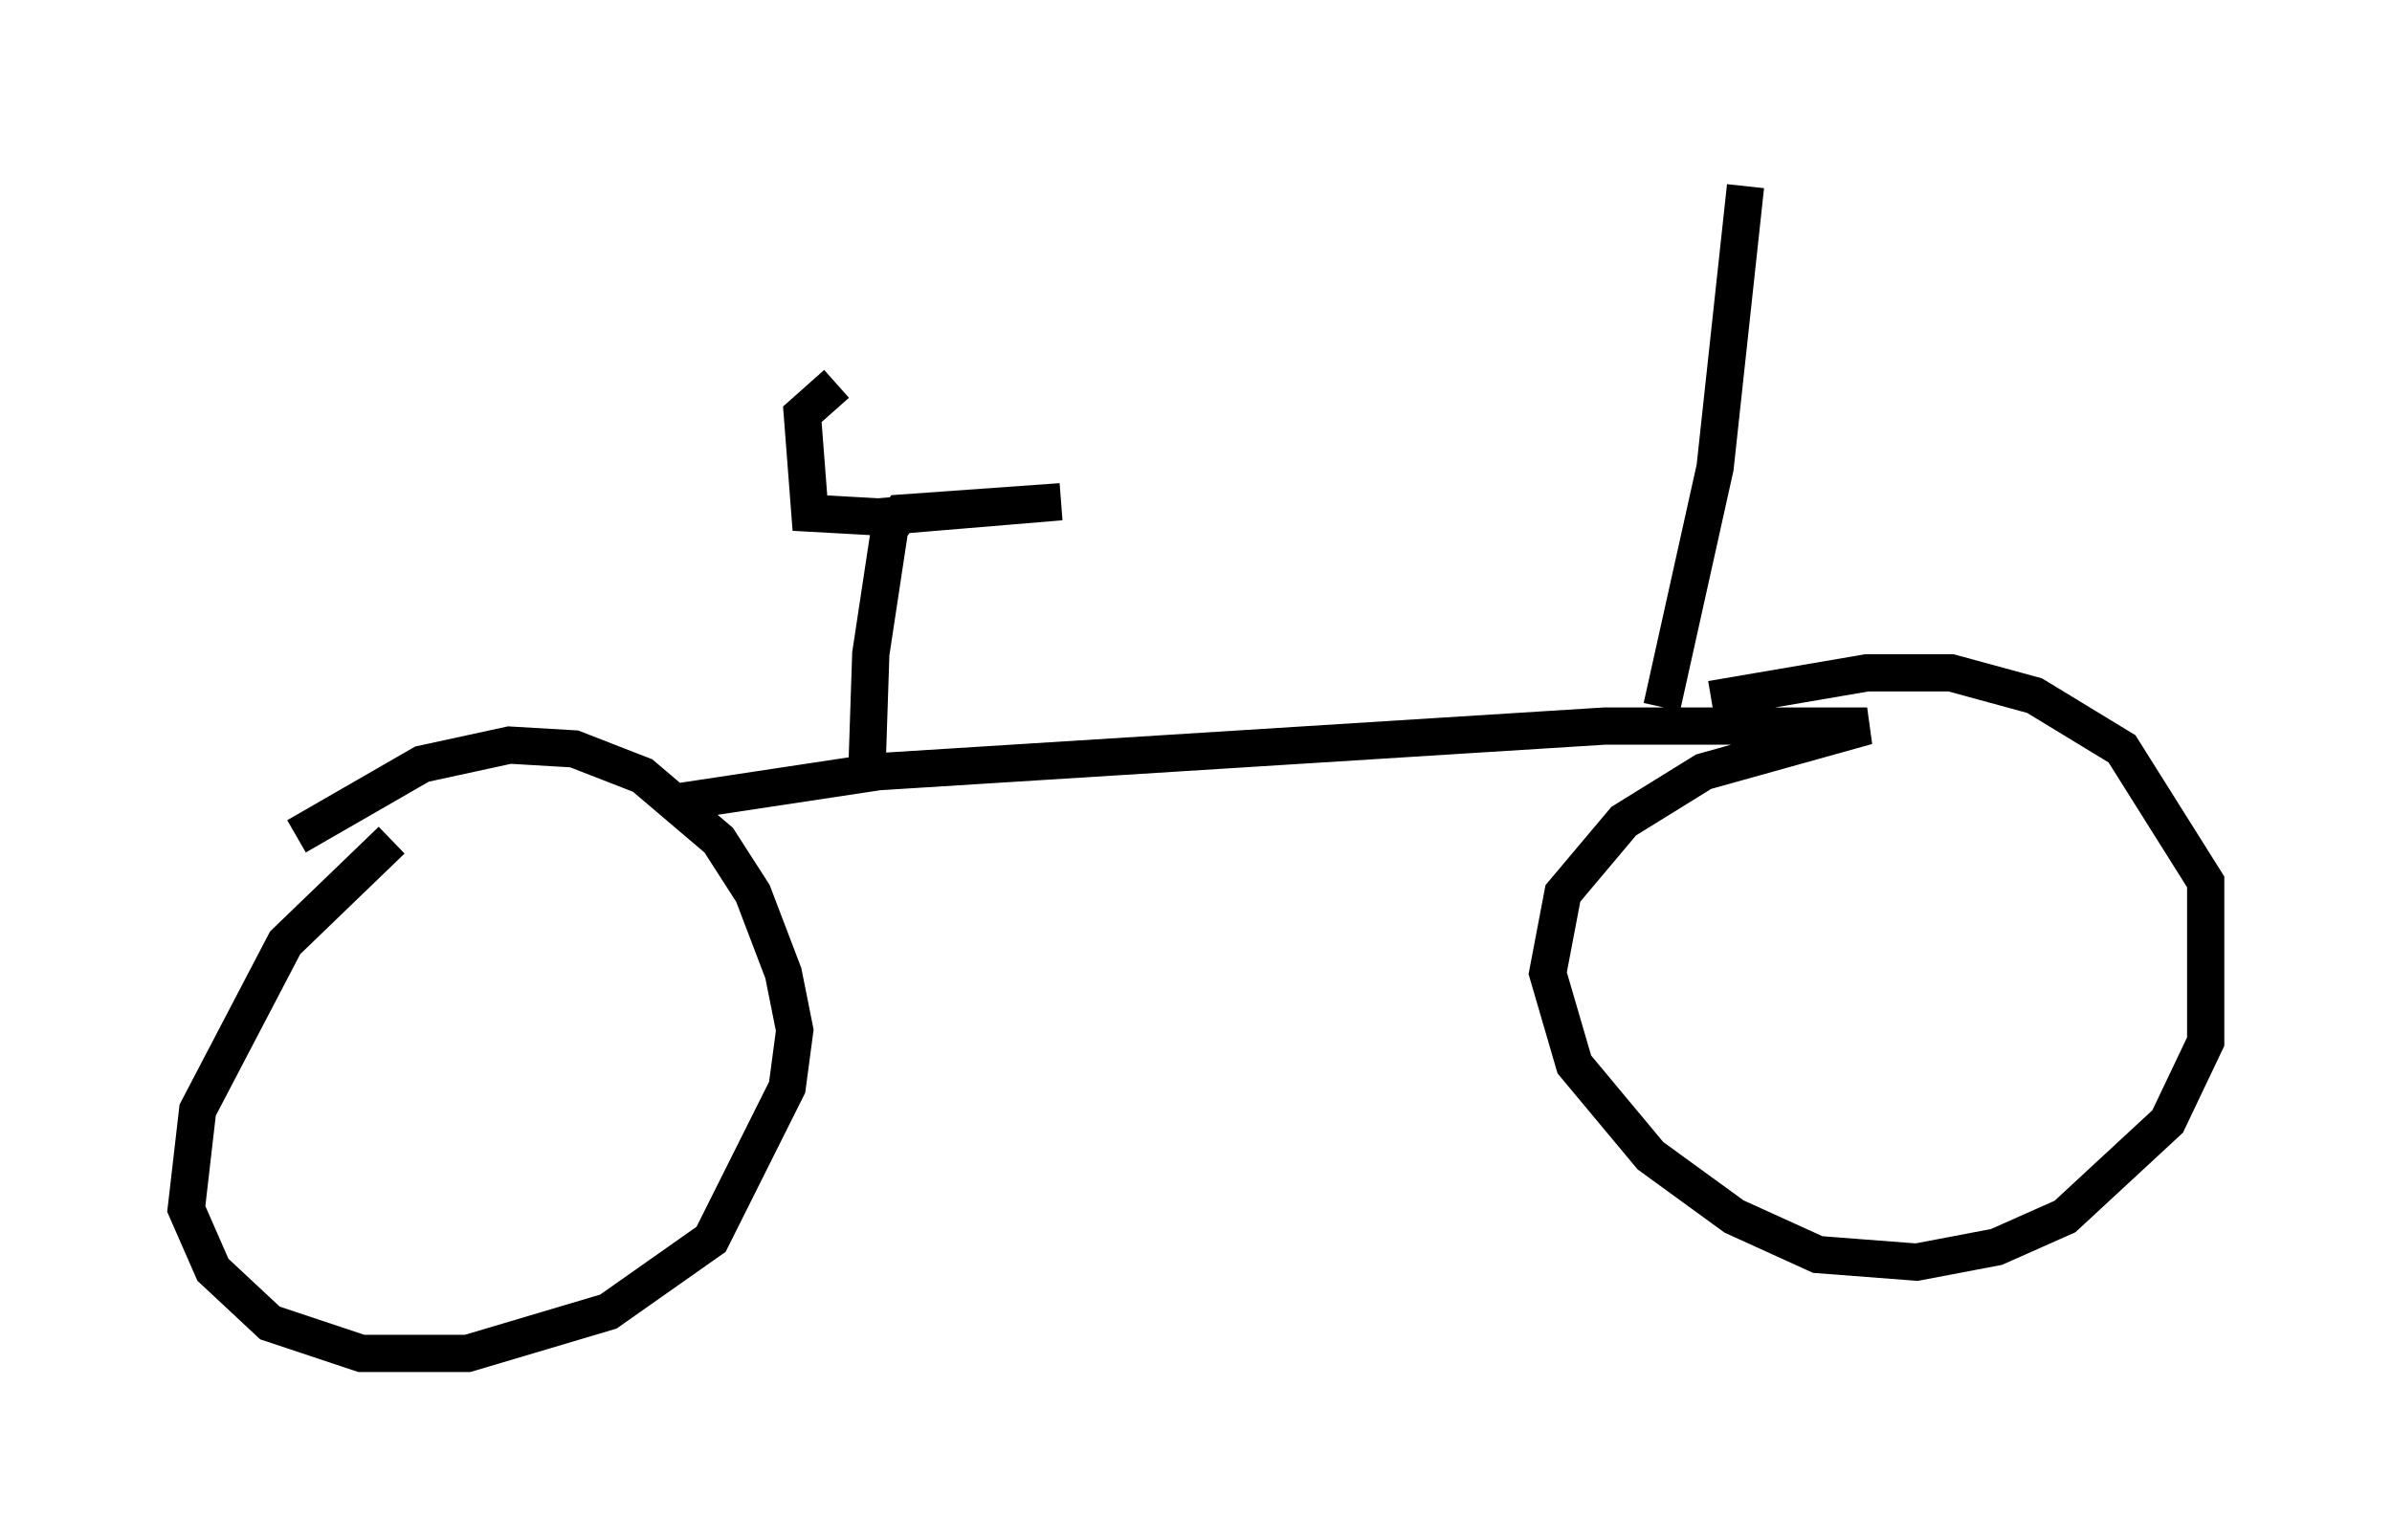 <?xml version="1.0" encoding="utf-8" ?>
<svg baseProfile="full" height="41.34" version="1.1" width="64.207" xmlns="http://www.w3.org/2000/svg" xmlns:ev="http://www.w3.org/2001/xml-events" xmlns:xlink="http://www.w3.org/1999/xlink"><defs /><rect fill="white" height="41.34" width="64.207" x="0" y="0" /><path d="M12.35, 22.048 m-1.838, 0.51 l-2.858, 2.756 -2.348, 4.492 l-0.306, 2.654 0.715, 1.633 l1.531, 1.429 2.45, 0.817 l2.858, 0.0 3.777, -1.123 l2.756, -1.94 2.042, -4.083 l0.204, -1.531 -0.306, -1.531 l-0.817, -2.144 -0.919, -1.429 l-2.042, -1.735 -1.838, -0.715 l-1.735, -0.102 -2.348, 0.51 l-3.369, 1.94 m10.208, -0.919 l5.41, -0.817 19.498, -1.225 l7.044, 0.0 -4.39, 1.225 l-2.144, 1.327 -1.633, 1.94 l-0.408, 2.144 0.715, 2.45 l2.042, 2.45 2.246, 1.633 l2.246, 1.021 2.654, 0.204 l2.144, -0.408 1.838, -0.817 l2.756, -2.552 1.021, -2.144 l0.0, -4.288 -2.246, -3.573 l-2.348, -1.429 -2.246, -0.613 l-2.246, 0.0 -4.185, 0.715 m-1.327, 0.204 l1.429, -6.431 0.817, -7.554 m-23.582, 15.619 l0.102, -3.063 0.51, -3.369 l0.306, -0.408 4.288, -0.306 l-4.9, 0.408 -1.838, -0.102 l-0.204, -2.654 0.919, -0.817 " fill="none" stroke="black" stroke-width="1" /></svg>